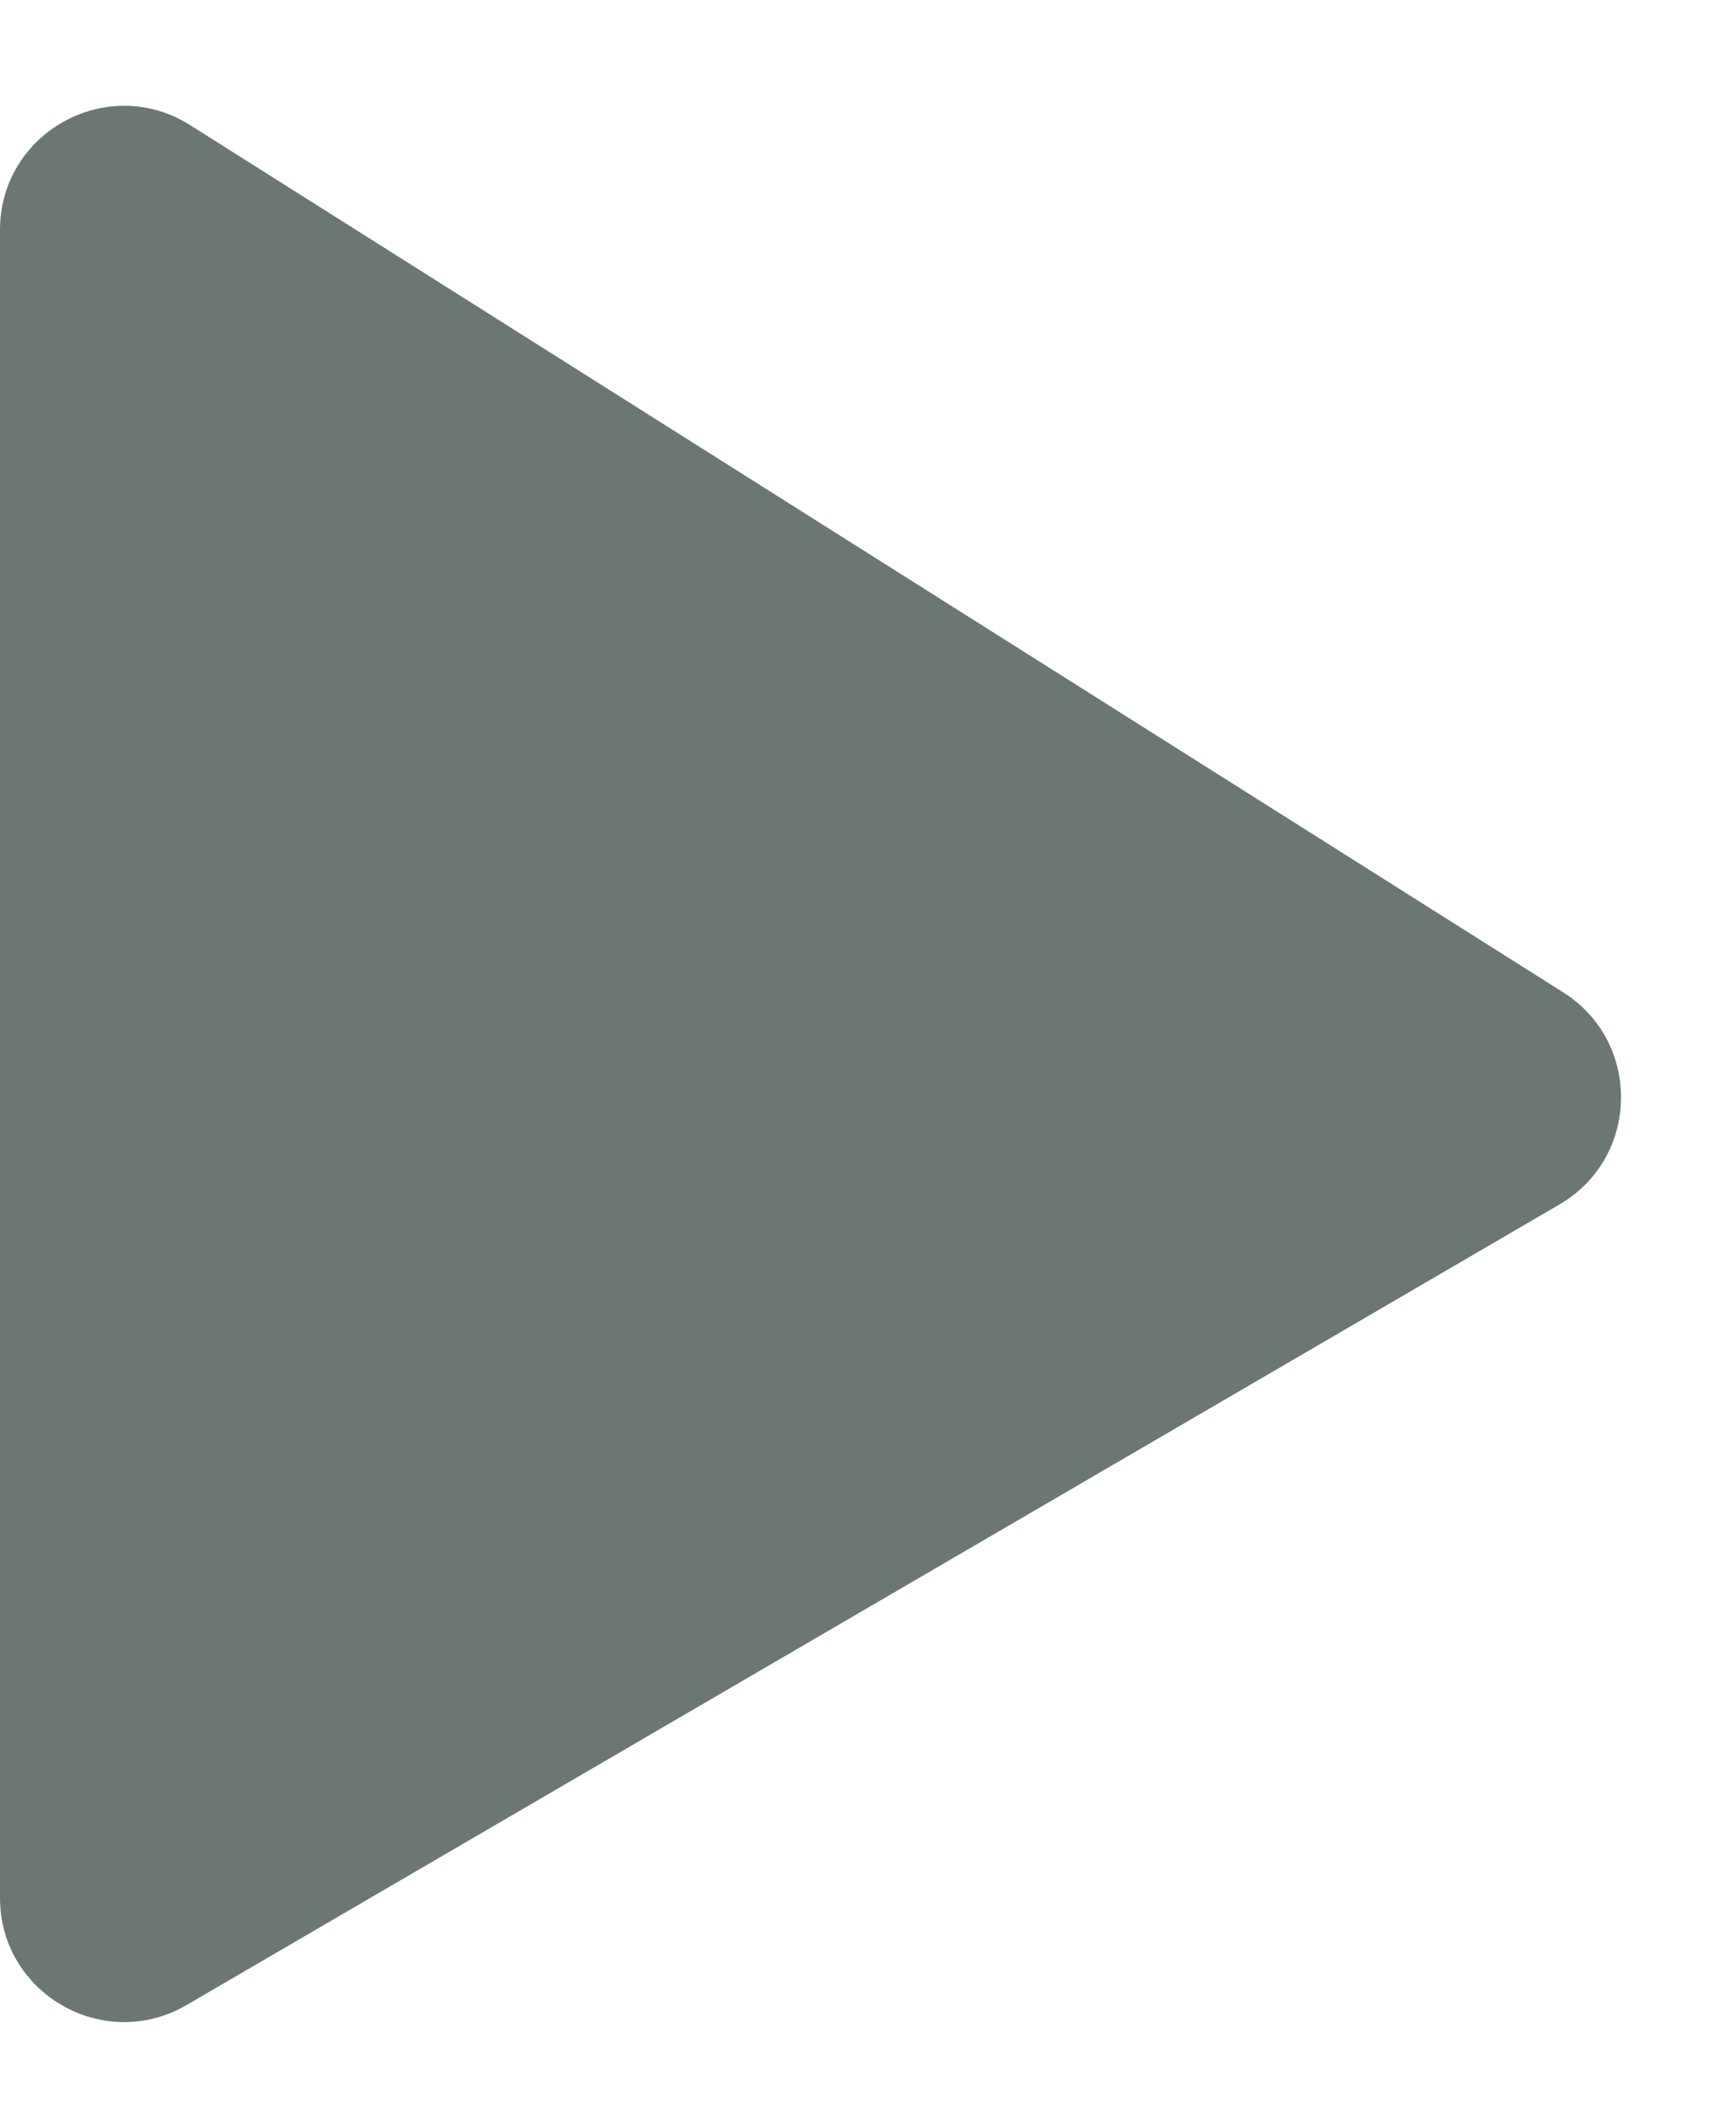 <svg width="14" height="17" viewBox="0 0 14 17" fill="none" xmlns="http://www.w3.org/2000/svg">
<path d="M0 15.3V1.854C0 1.067 0.868 0.588 1.534 1.009L12.607 8C13.241 8.401 13.225 9.332 12.576 9.71L1.504 16.164C0.837 16.552 0 16.071 0 15.3Z" fill="#6C7774"/>
</svg>
